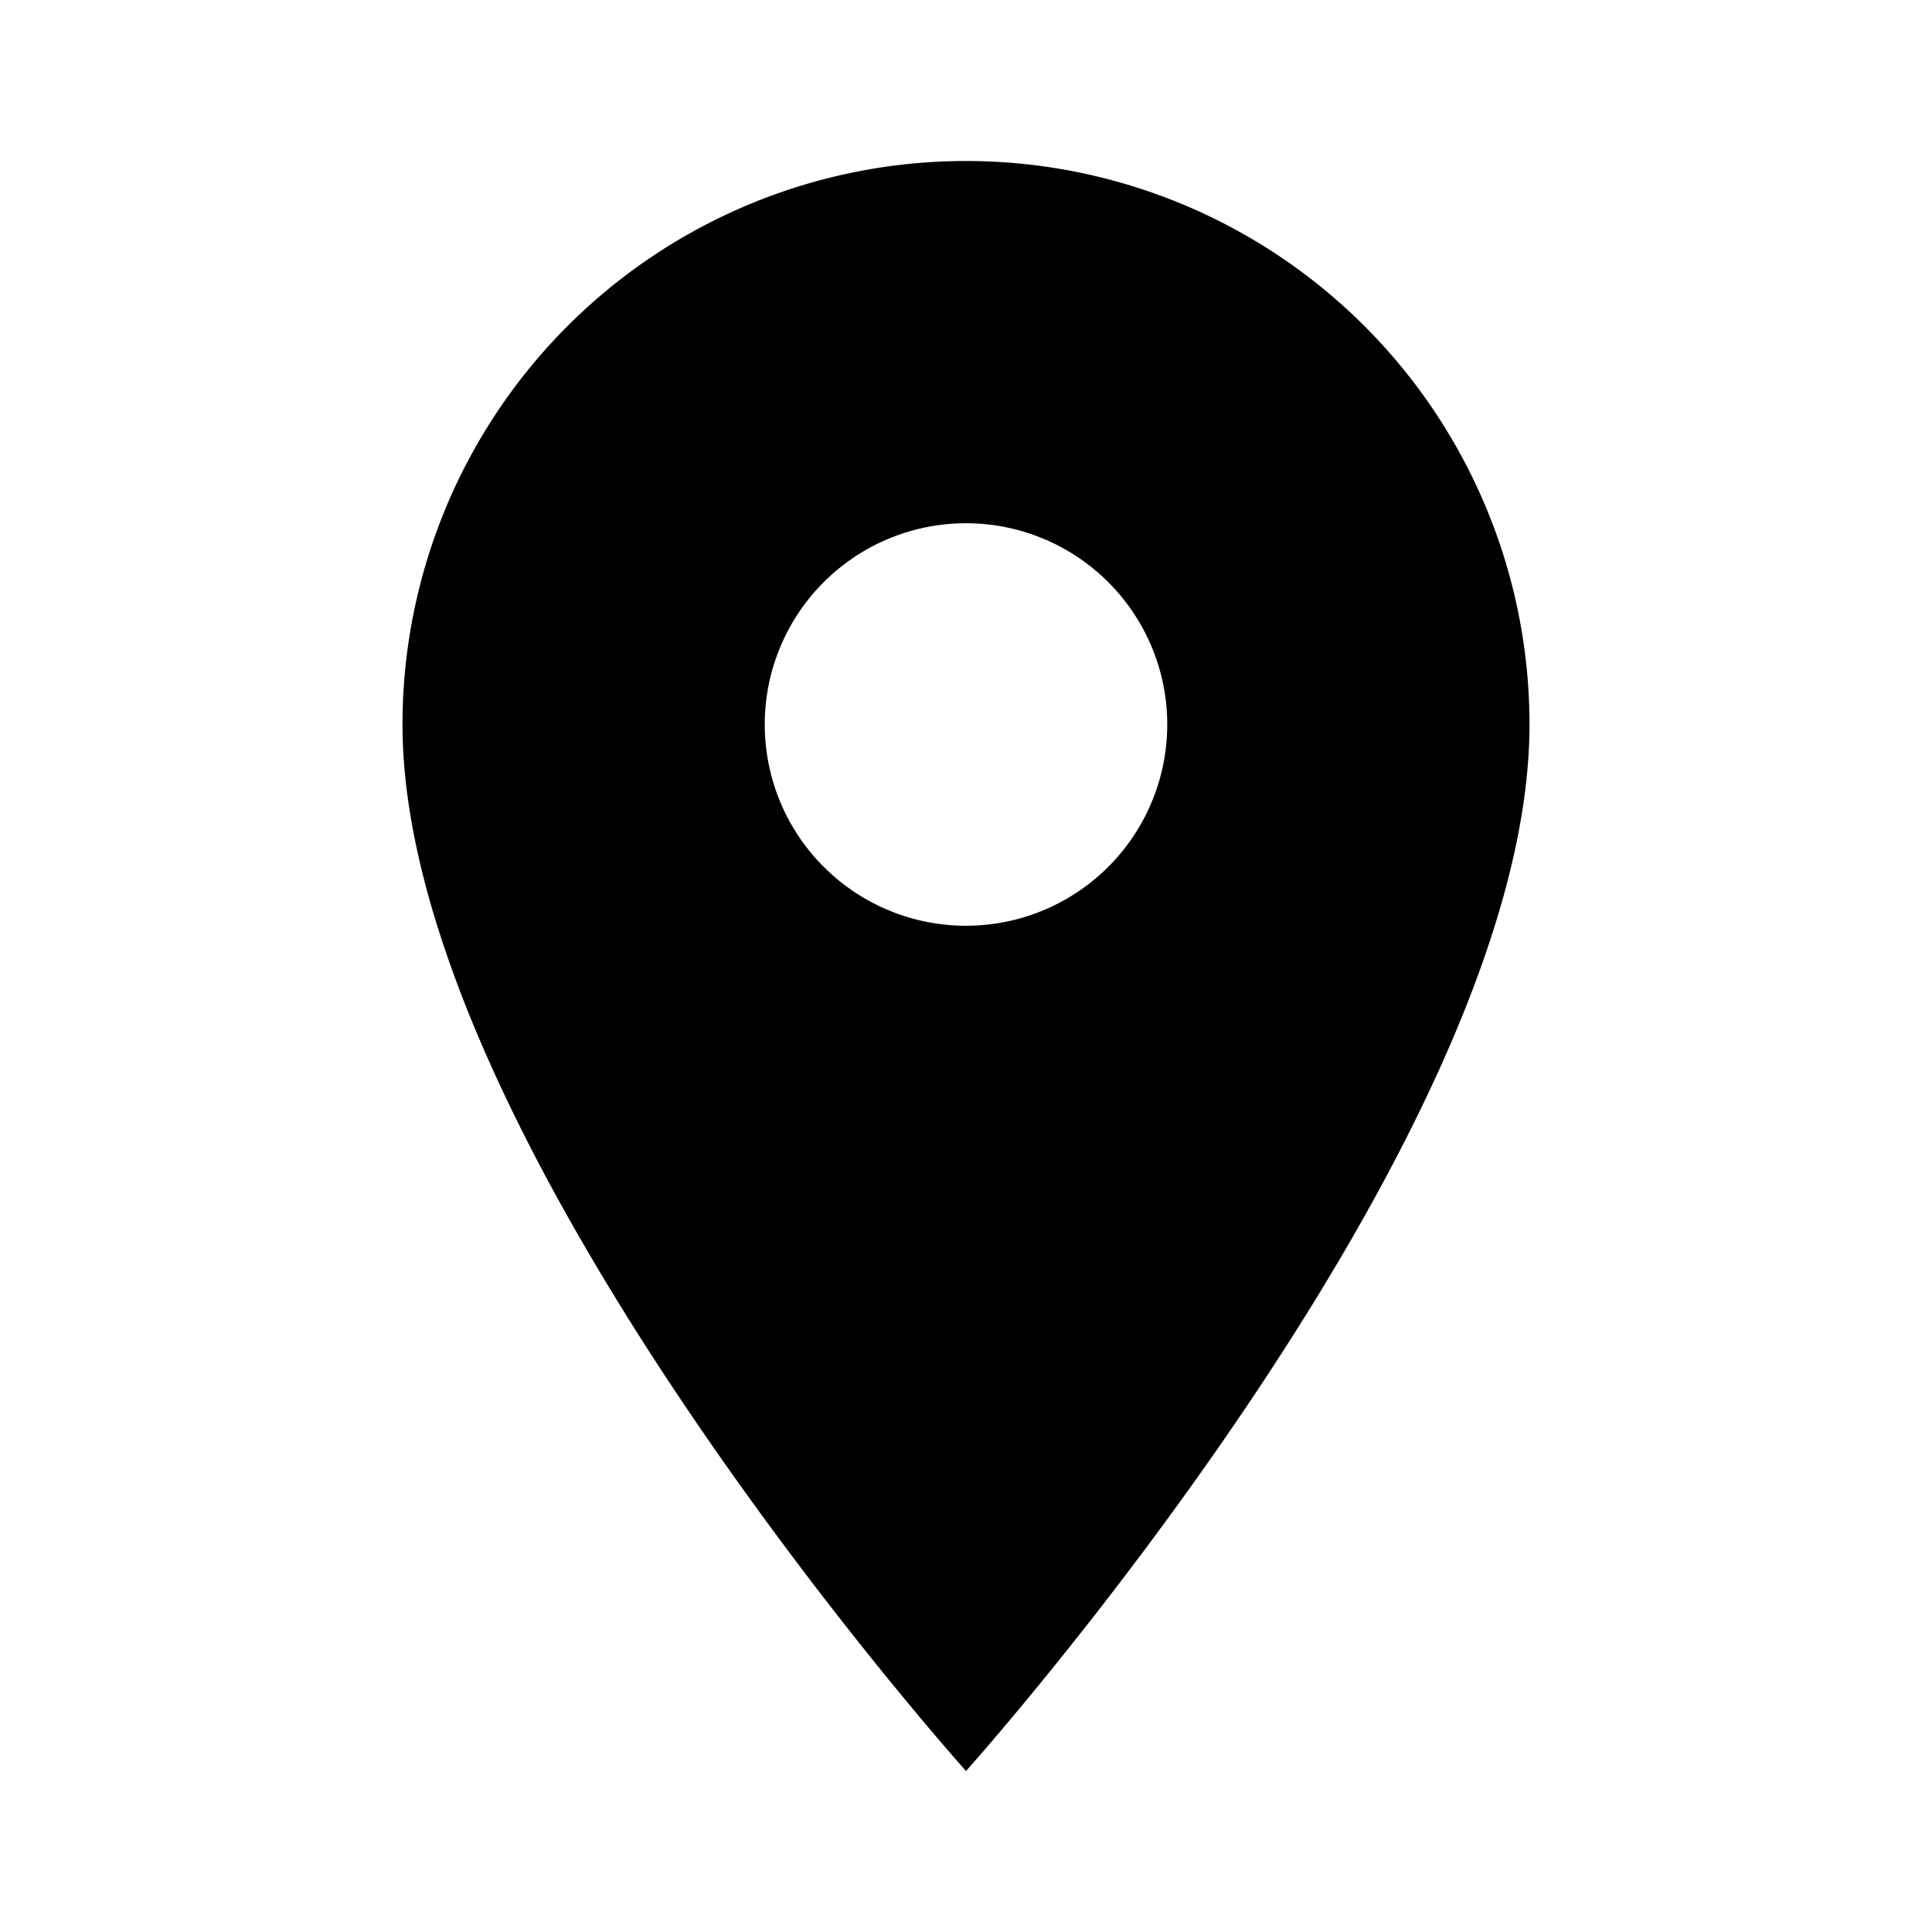 <svg id="Icons" xmlns="http://www.w3.org/2000/svg" width="24" height="24" viewBox="0 0 24 24"><title>ic_location</title><path d="M12,2A7,7,0,0,0,5,9c0,5.2,7,13,7,13s7-7.8,7-13A7,7,0,0,0,12,2Zm0,9.5A2.5,2.5,0,1,1,14.5,9,2.5,2.5,0,0,1,12,11.5Z" fill="#000001"/></svg>